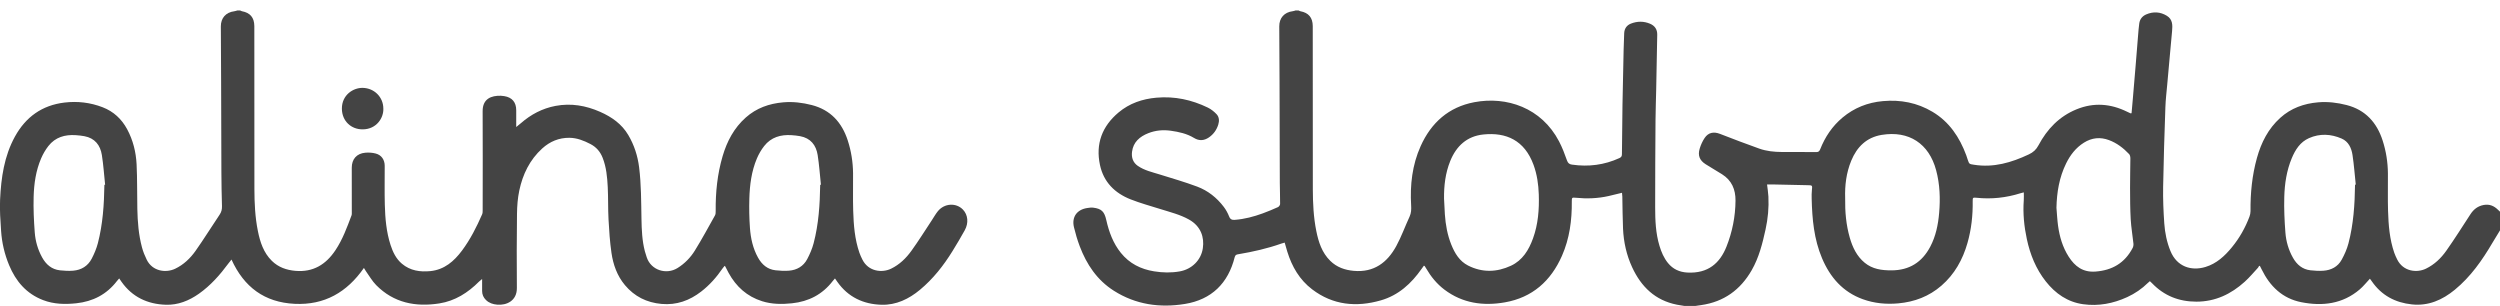 <?xml version="1.0" encoding="utf-8"?>
<!-- Generator: Adobe Illustrator 15.1.0, SVG Export Plug-In . SVG Version: 6.00 Build 0)  -->
<!DOCTYPE svg PUBLIC "-//W3C//DTD SVG 1.1//EN" "http://www.w3.org/Graphics/SVG/1.1/DTD/svg11.dtd">
<svg version="1.1" id="Layer_1" xmlns="http://www.w3.org/2000/svg" xmlns:xlink="http://www.w3.org/1999/xlink" x="0px" y="0px"
	 width="1343.037px" height="164.338px" viewBox="0 -6.662 1343.037 164.338" enable-background="new 0 -6.662 1343.037 164.338"
	 xml:space="preserve">
<path fill="#444444" d="M697.63-1.034c0.318,0.14,0.63,0.345,0.966,0.408c4.395,0.814,6.604,3.424,6.633,7.95
	c0.028,4.441,0.006,8.882,0.006,13.323c0.005,24.788-0.027,49.575,0.035,74.363c0.021,7.521,0.369,15.051,1.869,22.455
	c1.198,5.92,3.018,11.596,7.493,16.002c3.521,3.467,7.865,4.957,12.683,5.383c10.769,0.949,17.957-4.445,22.803-13.354
	c2.746-5.047,4.689-10.523,7.115-15.756c0.913-1.971,0.969-3.938,0.847-6.02c-0.649-11.008,0.56-21.762,5.118-31.892
	c5.674-12.602,15.052-20.986,28.854-23.59c17.314-3.267,36.036,2.956,45.486,21.047c1.71,3.274,3.044,6.77,4.271,10.261
	c0.52,1.479,1.287,2.029,2.675,2.23c8.845,1.287,17.349,0.215,25.504-3.521c1.001-0.457,1.324-1.016,1.332-2.094
	c0.061-8.879,0.146-17.76,0.297-26.639c0.164-9.855,0.396-19.711,0.615-29.566c0.063-2.939,0.155-5.881,0.304-8.818
	c0.122-2.444,1.353-4.239,3.624-5.124c3.395-1.322,6.854-1.361,10.235,0.06c2.585,1.086,3.942,3.053,3.891,5.924
	c-0.191,9.855-0.367,19.711-0.563,29.567c-0.104,5.315-0.32,10.628-0.356,15.944c-0.106,15.746-0.212,31.488-0.193,47.234
	c0.007,6.959,0.281,13.918,2.318,20.666c1.006,3.334,2.349,6.502,4.563,9.23c2.668,3.283,6.2,4.883,10.358,5.113
	c11.29,0.627,17.592-5.188,21.058-13.891c3.149-7.908,4.793-16.17,4.866-24.727c0.053-6.016-2.022-10.891-7.224-14.176
	c-2.921-1.846-5.926-3.555-8.837-5.408c-3.229-2.064-4.295-4.659-3.185-8.365c0.599-1.99,1.489-3.973,2.64-5.7
	c1.998-3.005,4.909-3.538,8.276-2.228c7.004,2.727,14.029,5.4,21.109,7.918c3.855,1.371,7.934,1.787,12.025,1.808
	c6.188,0.03,12.381-0.016,18.569,0.058c1.22,0.015,1.718-0.496,2.122-1.521c2.618-6.647,6.518-12.438,12.008-17.032
	c6.268-5.24,13.523-8.111,21.695-8.836c9.487-0.842,18.397,0.852,26.597,5.729c9.076,5.4,14.563,13.67,18.162,23.363
	c0.306,0.821,0.563,1.66,0.829,2.493c0.748,2.324,0.923,2.224,3.334,2.605c10.502,1.672,20.065-1.146,29.438-5.556
	c2.434-1.146,3.967-2.558,5.221-4.914c4.612-8.668,11.104-15.482,20.377-19.285c9.319-3.822,18.422-3.084,27.343,1.336
	c0.556,0.272,1.11,0.541,1.681,0.781c0.123,0.053,0.299-0.02,0.586-0.047c0.232-2.646,0.475-5.3,0.7-7.955
	c0.503-5.898,1.009-11.799,1.495-17.699c0.451-5.44,0.87-10.883,1.323-16.323c0.175-2.104,0.327-4.213,0.626-6.302
	c0.324-2.264,1.66-3.91,3.729-4.799c3.796-1.634,7.558-1.428,11.101,0.748c3.182,1.951,3.068,5.105,2.79,8.265
	c-0.38,4.256-0.78,8.51-1.168,12.765c-0.483,5.333-0.975,10.665-1.442,15.999c-0.354,4.001-0.845,8-0.979,12.011
	c-0.489,14.279-0.974,28.563-1.213,42.85c-0.108,6.541,0.155,13.104,0.614,19.635c0.356,5.082,1.373,10.086,3.334,14.865
	c3.469,8.449,11.233,10.828,18.787,8.537c5.976-1.814,10.351-5.881,14.196-10.564c4.061-4.945,7.179-10.459,9.436-16.441
	c0.354-0.938,0.581-1.992,0.571-2.99c-0.094-9.688,0.854-19.248,3.457-28.595c2.297-8.242,6.06-15.688,12.517-21.516
	c5.772-5.211,12.672-7.684,20.36-8.344c5.216-0.447,10.303,0.177,15.301,1.462c10.104,2.599,16.224,9.382,19.354,19.087
	c1.846,5.723,2.771,11.617,2.827,17.626c0.063,6.713-0.135,13.434,0.072,20.139c0.235,7.621,0.819,15.23,3.346,22.525
	c0.421,1.213,0.979,2.383,1.545,3.539c3.197,6.529,10.564,7.375,15.484,4.979c4.536-2.205,8.095-5.627,10.93-9.643
	c4.521-6.398,8.692-13.045,12.975-19.615c1.72-2.639,3.97-4.381,7.131-4.961c3.091-0.566,5.549,0.494,7.684,2.621
	c0.355,0.355,0.729,0.689,1.095,1.031c0,3.305,0,6.609,0,9.916c-1.362,2.24-2.758,4.461-4.083,6.723
	c-5.517,9.4-11.723,18.26-20.223,25.248c-6.672,5.486-14.187,8.818-23.053,7.883c-8.968-0.941-16.322-4.822-21.527-12.379
	c-0.333-0.479-0.69-0.945-1.043-1.426c-1.913,2.031-3.519,4.08-5.458,5.736c-9.229,7.875-20.085,9.133-31.451,6.875
	c-10.095-2.004-16.808-8.543-21.247-17.604c-0.284-0.58-0.577-1.154-0.868-1.73c-0.166-0.08-0.334-0.16-0.5-0.238
	c-0.198,0.359-0.334,0.779-0.604,1.07c-2.353,2.531-4.569,5.217-7.128,7.525c-7.354,6.645-15.813,10.701-25.971,10.697
	c-9.356-0.004-17.34-3.148-23.845-9.934c-0.347-0.359-0.727-0.688-1.132-1.072c-0.409,0.354-0.731,0.6-1.021,0.883
	c-3.271,3.219-7,5.77-11.171,7.682c-7.528,3.451-15.438,4.955-23.637,3.822c-8.388-1.158-14.933-5.719-20.104-12.277
	c-5.278-6.693-8.39-14.412-10.162-22.676c-1.475-6.871-2.17-13.832-1.655-20.879c0.1-1.355,0.016-2.73,0.016-4.258
	c-0.713,0.186-1.256,0.301-1.781,0.465c-7.721,2.428-15.6,3.279-23.654,2.428c-1.902-0.199-2.053-0.084-2.021,1.844
	c0.11,7.619-0.714,15.121-2.808,22.461c-2.55,8.926-6.917,16.779-13.993,22.918c-6.645,5.762-14.456,8.729-23.207,9.512
	c-6.525,0.582-12.878-0.016-19.021-2.234c-10.754-3.883-17.584-11.771-21.919-22.047c-4.308-10.201-5.3-21.01-5.552-31.93
	c-0.036-1.545-0.048-3.105,0.12-4.637c0.281-2.57,0.252-2.598-2.282-2.635c-6.086-0.092-12.171-0.264-18.258-0.393
	c-1.156-0.025-2.316-0.004-3.55-0.004c0.259,2.244,0.623,4.375,0.729,6.52c0.298,5.949-0.261,11.85-1.536,17.658
	c-1.662,7.561-3.537,15.07-7.43,21.867c-6.034,10.539-14.935,16.994-27.07,18.748c-1.568,0.227-3.138,0.459-4.705,0.688
	c-1.033,0-2.065,0-3.102,0c-1.761-0.295-3.527-0.547-5.28-0.891c-11.687-2.295-19.213-9.607-24.065-20.078
	c-3.051-6.58-4.586-13.559-4.912-20.771c-0.261-5.719-0.251-11.449-0.374-17.176c-0.015-0.645-0.105-1.289-0.177-2.084
	c-2.527,0.613-4.854,1.211-7.197,1.74c-5.835,1.32-11.734,1.521-17.673,0.924c-1.97-0.195-2.117-0.096-2.097,1.928
	c0.103,10.102-1.194,19.975-5.299,29.283c-5.953,13.512-15.901,22.396-30.671,24.982c-11.636,2.037-22.731,0.51-32.469-6.844
	c-4.09-3.092-7.271-7.008-9.836-11.438c-0.23-0.396-0.478-0.795-0.729-1.182c-0.049-0.076-0.17-0.105-0.438-0.262
	c-0.396,0.541-0.813,1.096-1.207,1.662c-5.55,7.967-12.492,14.291-21.978,17.004c-13.117,3.752-25.672,2.586-36.855-5.922
	c-6.765-5.145-10.852-12.188-13.344-20.215c-0.485-1.564-0.915-3.148-1.426-4.908c-0.666,0.195-1.242,0.34-1.801,0.535
	c-7.503,2.652-15.229,4.393-23.063,5.713c-0.908,0.152-1.655,0.289-1.964,1.521c-3.521,14.1-12.462,22.854-26.747,25.188
	c-13.424,2.191-26.435,0.396-38.209-7.104c-9.005-5.734-14.616-14.119-18.313-23.9c-1.254-3.314-2.267-6.742-3.093-10.189
	c-1.319-5.51,1.586-9.551,7.228-10.354c1.016-0.146,2.067-0.309,3.067-0.184c4.501,0.564,6.034,2.078,7.066,6.656
	c1.443,6.396,3.664,12.457,7.843,17.643c4.603,5.715,10.703,8.764,17.825,9.914c4.604,0.744,9.229,0.855,13.846,0.025
	c6.39-1.152,11.421-5.988,12.359-12.453c0.845-5.814-0.979-11.783-7.438-15.396c-4.775-2.672-10.047-3.959-15.203-5.58
	c-5.4-1.695-10.889-3.188-16.146-5.258c-8.517-3.352-14.531-9.299-16.484-18.494c-2.407-11.331,1.154-20.771,9.973-28.175
	c5.876-4.934,12.814-7.294,20.419-7.96c9.714-0.851,18.869,1.112,27.563,5.331c1.716,0.832,3.31,2.107,4.637,3.488
	c1.492,1.554,1.6,3.642,0.959,5.681c-0.896,2.851-2.575,5.183-5.036,6.864c-2.563,1.749-5.211,1.959-7.976,0.275
	c-3.813-2.322-8.093-3.254-12.45-3.873c-4.164-0.592-8.25-0.225-12.154,1.324c-4.564,1.809-8.043,4.766-8.7,9.954
	c-0.382,3.011,0.428,5.747,3.11,7.603c3.554,2.457,7.715,3.35,11.742,4.605c6.729,2.104,13.523,4.051,20.122,6.52
	c5.796,2.17,10.601,5.98,14.352,10.947c1.165,1.543,2.122,3.313,2.836,5.107c0.625,1.578,1.558,1.926,3.075,1.809
	c5.183-0.398,10.149-1.703,14.997-3.482c2.757-1.018,5.477-2.143,8.15-3.354c0.547-0.248,1.158-1.098,1.164-1.672
	c0.031-3.766-0.147-7.527-0.162-11.295c-0.063-18.176-0.09-36.353-0.147-54.531c-0.03-9.861-0.109-19.722-0.147-29.582
	c-0.021-4.554,2.708-7.599,7.223-8.168c0.551-0.068,1.084-0.277,1.624-0.421C696.595-1.034,697.11-1.034,697.63-1.034z
	 M775.76,100.02c0.146,2.828,0.254,5.66,0.445,8.486c0.382,5.57,1.36,11.033,3.448,16.24c1.863,4.645,4.419,8.9,9.002,11.238
	c7.604,3.879,15.483,3.652,23.089,0.092c6.2-2.898,9.563-8.445,11.816-14.68c2.766-7.629,3.357-15.563,3.1-23.596
	c-0.177-5.432-0.946-10.771-2.818-15.896c-4.844-13.261-14.765-17.564-26.9-16.33c-8.849,0.898-14.584,6.188-17.857,14.285
	C776.466,86.332,775.679,93.096,775.76,100.02z M991.246,99.699c-0.114,7.473,0.519,14.479,2.481,21.316
	c1.489,5.188,3.756,9.965,8.023,13.479c4.177,3.439,9.144,4.105,14.386,4.088c9.584-0.023,16.428-4.361,20.83-12.717
	c2.979-5.646,4.227-11.775,4.771-18.088c0.674-7.756,0.406-15.438-1.617-22.992c-3.839-14.329-14.623-21.396-29.265-18.979
	c-8.106,1.339-13.261,6.433-16.327,13.838C991.82,86.191,991.032,93.059,991.246,99.699z M1104.757,104.965
	c0.277,3.229,0.423,6.477,0.864,9.684c0.809,5.867,2.457,11.492,5.676,16.533c3.337,5.229,7.638,8.533,14.385,8.045
	c9.051-0.652,15.771-4.617,20-12.666c0.354-0.678,0.51-1.582,0.43-2.346c-0.449-4.35-1.216-8.676-1.465-13.031
	c-0.323-5.662-0.328-11.348-0.349-17.021c-0.021-5.264,0.15-10.521,0.166-15.787c0.001-0.763-0.188-1.738-0.672-2.252
	c-3.076-3.258-6.591-5.957-10.837-7.531c-4.692-1.739-9.181-1.299-13.461,1.396c-4.346,2.735-7.323,6.622-9.546,11.137
	C1106.259,88.627,1104.935,96.65,1104.757,104.965z M1265.162,92.563c0.129-0.02,0.259-0.033,0.389-0.053
	c-0.563-5.314-0.953-10.652-1.751-15.932c-0.563-3.72-2.154-7.203-5.837-8.803c-5.744-2.497-11.715-2.809-17.543-0.23
	c-4.729,2.09-7.334,6.205-9.243,10.781c-2.775,6.65-3.835,13.705-4.028,20.816c-0.176,6.369,0.115,12.771,0.604,19.131
	c0.362,4.73,1.679,9.32,4.051,13.521c2.096,3.709,5.072,6.264,9.426,6.752c2.293,0.258,4.637,0.391,6.934,0.229
	c4.201-0.293,7.74-2.135,9.805-5.873c1.526-2.77,2.854-5.752,3.656-8.801C1264.337,113.779,1265.019,103.193,1265.162,92.563z"/>
<path fill="#444444" d="M129.03-1.034c0.322,0.14,0.631,0.345,0.967,0.408c4.395,0.814,6.604,3.424,6.632,7.951
	c0.028,4.647,0.007,9.297,0.008,13.943c0.004,24.531-0.028,49.063,0.032,73.593c0.02,7.576,0.363,15.154,1.871,22.609
	c1.198,5.922,3.021,11.596,7.499,16.002c3.521,3.463,7.867,4.959,12.686,5.375c9.498,0.82,16.342-3.381,21.479-11.084
	c3.878-5.818,6.236-12.309,8.666-18.771c0.141-0.371,0.119-0.813,0.119-1.221c-0.001-8.107-0.013-16.217-0.016-24.324
	c-0.002-4.594,2.61-7.639,7.229-8.062c1.86-0.17,3.846-0.043,5.646,0.436c3.122,0.829,4.813,3.361,4.822,6.593
	c0.019,6.973-0.131,13.945,0.058,20.912c0.195,7.318,0.81,14.615,3.092,21.646c1.241,3.826,2.967,7.41,6.113,10.061
	c4.442,3.744,9.781,4.508,15.294,3.949c7.482-0.758,12.693-5.277,16.987-11.051c4.461-6,7.813-12.627,10.793-19.449
	c0.294-0.672,0.29-1.506,0.29-2.266c0.019-17.717,0.085-35.428-0.015-53.141c-0.038-6.727,4.68-8.431,9.795-8.296
	c0.616,0.017,1.234,0.104,1.846,0.203c4.186,0.677,6.396,3.293,6.398,7.558c0.001,2.832,0,5.666,0,9.039
	c1.072-0.877,1.809-1.449,2.51-2.06c5.397-4.707,11.532-7.952,18.604-9.288c8.335-1.574,16.281-0.197,23.972,3.196
	c6.233,2.749,11.603,6.498,15.141,12.498c3.162,5.362,5.028,11.146,5.797,17.314c1.142,9.186,1.093,18.418,1.263,27.646
	c0.108,5.869,0.333,11.752,1.832,17.48c0.286,1.098,0.647,2.172,1.009,3.244c2.322,6.926,10.514,9.459,16.517,5.73
	c3.854-2.396,6.976-5.6,9.313-9.379c3.819-6.174,7.283-12.57,10.826-18.91c0.371-0.664,0.379-1.594,0.371-2.396
	c-0.098-10,0.906-19.863,3.741-29.478c2.346-7.957,6.122-15.11,12.418-20.699c5.729-5.086,12.544-7.507,20.121-8.164
	c5.216-0.453,10.306,0.166,15.304,1.447c10.1,2.589,16.24,9.354,19.378,19.063c1.85,5.721,2.781,11.614,2.838,17.624
	c0.063,6.713-0.133,13.434,0.073,20.141c0.234,7.621,0.813,15.23,3.339,22.525c0.437,1.262,1.012,2.48,1.608,3.68
	c3.193,6.408,10.494,7.262,15.396,4.893c4.542-2.193,8.065-5.639,10.943-9.627c3.831-5.307,7.295-10.879,10.914-16.338
	c1.083-1.633,2.033-3.371,3.261-4.889c3.501-4.34,9.821-4.707,13.497-0.893c2.688,2.793,3.15,7.17,0.978,11.086
	c-2.104,3.789-4.31,7.525-6.59,11.209c-4.81,7.77-10.399,14.898-17.464,20.775c-5.973,4.967-12.786,8.254-20.61,8.049
	c-9.764-0.256-18.009-4.092-23.807-12.328c-0.377-0.535-0.746-1.076-1.259-1.814c-0.492,0.574-0.862,0.973-1.191,1.396
	c-5.533,7.207-12.915,11.01-21.875,11.957c-5.43,0.572-10.813,0.537-16.077-1.115c-8.104-2.547-13.933-7.822-17.98-15.186
	c-0.646-1.174-1.233-2.379-1.854-3.566c-0.021-0.041-0.082-0.061-0.318-0.229c-0.351,0.43-0.744,0.854-1.067,1.326
	c-3.228,4.723-6.979,8.975-11.512,12.471c-6.262,4.826-13.21,7.371-21.294,6.643c-7.986-0.719-14.549-4-19.661-10.1
	c-4.197-5.006-6.329-11.018-7.244-17.352c-0.859-5.949-1.257-11.979-1.58-17.986c-0.31-5.77-0.122-11.564-0.417-17.334
	c-0.273-5.346-0.744-10.695-2.748-15.761c-1.284-3.248-3.373-5.707-6.519-7.35c-3.567-1.861-7.255-3.318-11.301-3.365
	c-5.603-0.064-10.487,1.97-14.625,5.724c-6.714,6.092-10.479,13.886-12.32,22.58c-0.868,4.098-1.186,8.369-1.237,12.566
	c-0.166,13.271-0.18,26.547-0.068,39.816c0.06,6.889-5.525,9.395-10.583,8.953c-2.271-0.197-4.35-0.863-6.017-2.492
	c-1.354-1.318-2.074-2.932-2.072-4.84c0.001-2.006,0-4.01,0-6.455c-0.75,0.629-1.219,0.965-1.621,1.369
	c-5.974,5.994-12.913,10.426-21.345,11.752c-12.752,2.004-24.497-0.264-33.931-9.814c-2.184-2.207-3.745-5.025-5.58-7.572
	c-0.32-0.443-0.575-0.938-1.02-1.67c-9.124,13.098-21.203,20.063-37.232,19.279c-16.179-0.783-27.187-8.996-33.911-23.787
	c-0.642,0.813-1.18,1.447-1.675,2.117c-4.533,6.135-9.54,11.809-15.817,16.238c-5.324,3.76-11.262,6.135-17.761,5.928
	c-9.769-0.311-18.013-4.094-23.815-12.32c-0.378-0.535-0.747-1.08-1.263-1.826c-0.486,0.564-0.858,0.957-1.187,1.385
	c-5.527,7.209-12.907,11.016-21.866,11.969c-6.066,0.645-12.06,0.508-17.832-1.711c-8.96-3.436-14.645-10.105-18.243-18.756
	c-2.454-5.898-3.896-12.07-4.313-18.432c-0.367-5.604-0.811-11.244-0.542-16.838c0.563-11.736,2.182-23.306,7.99-33.84
	c5.805-10.526,14.582-16.81,26.573-18.25c7.006-0.842,13.908-0.037,20.514,2.511c5.861,2.26,10.224,6.301,13.199,11.842
	c3.156,5.877,4.729,12.242,5.058,18.812c0.398,7.98,0.226,15.99,0.397,23.984c0.149,6.963,0.685,13.9,2.498,20.654
	c0.609,2.271,1.506,4.502,2.547,6.613c3.128,6.346,10.381,7.188,15.272,4.859c4.555-2.168,8.118-5.598,10.958-9.605
	c4.495-6.354,8.583-12.998,12.938-19.453c0.984-1.459,1.313-2.889,1.26-4.607c-0.178-5.982-0.286-11.971-0.313-17.953
	c-0.076-16.269-0.09-32.535-0.146-48.801c-0.033-9.914-0.11-19.826-0.149-29.739c-0.019-4.556,2.707-7.601,7.221-8.17
	c0.551-0.069,1.084-0.278,1.626-0.423C127.997-1.034,128.513-1.034,129.03-1.034z M56.082,92.631
	c0.129-0.02,0.258-0.035,0.388-0.053c-0.563-5.313-0.913-10.662-1.744-15.934c-0.84-5.333-3.776-9.101-9.405-10.146
	c-1.514-0.281-3.058-0.438-4.595-0.543c-5.828-0.396-11.01,1.072-14.73,5.826c-1.568,2.006-2.892,4.293-3.898,6.637
	c-2.829,6.568-3.832,13.596-4.028,20.654c-0.178,6.367,0.118,12.771,0.597,19.129c0.354,4.684,1.649,9.213,3.952,13.395
	c2.118,3.846,5.146,6.469,9.611,6.969c2.344,0.262,4.745,0.381,7.089,0.188c4.398-0.361,7.899-2.504,9.948-6.439
	c1.367-2.629,2.555-5.432,3.3-8.293C55.239,113.74,55.921,103.207,56.082,92.631z M440.621,92.617
	c0.129-0.018,0.258-0.035,0.387-0.053c-0.563-5.314-0.912-10.662-1.745-15.933c-0.844-5.334-3.789-9.094-9.417-10.135
	c-1.516-0.281-3.06-0.439-4.596-0.543c-5.826-0.388-11.009,1.084-14.726,5.842c-1.568,2.009-2.901,4.291-3.896,6.641
	c-2.913,6.875-3.85,14.199-4.069,21.584c-0.156,5.244-0.05,10.52,0.324,15.752c0.396,5.564,1.582,11.014,4.349,15.977
	c2.073,3.721,5.045,6.299,9.396,6.789c2.394,0.271,4.846,0.406,7.238,0.213c4.271-0.344,7.749-2.367,9.774-6.188
	c1.435-2.709,2.685-5.602,3.458-8.557C439.79,113.727,440.46,103.191,440.621,92.617z"/>
<path fill="#444444" d="M205.936,51.694c0.213,4.903-3.611,11.092-11.082,11.141c-6.238,0.041-11.128-4.48-11.187-11.082
	c-0.063-7.363,6.052-11.306,11.189-11.211C201.04,40.656,205.938,45.491,205.936,51.694z"/>
</svg>
